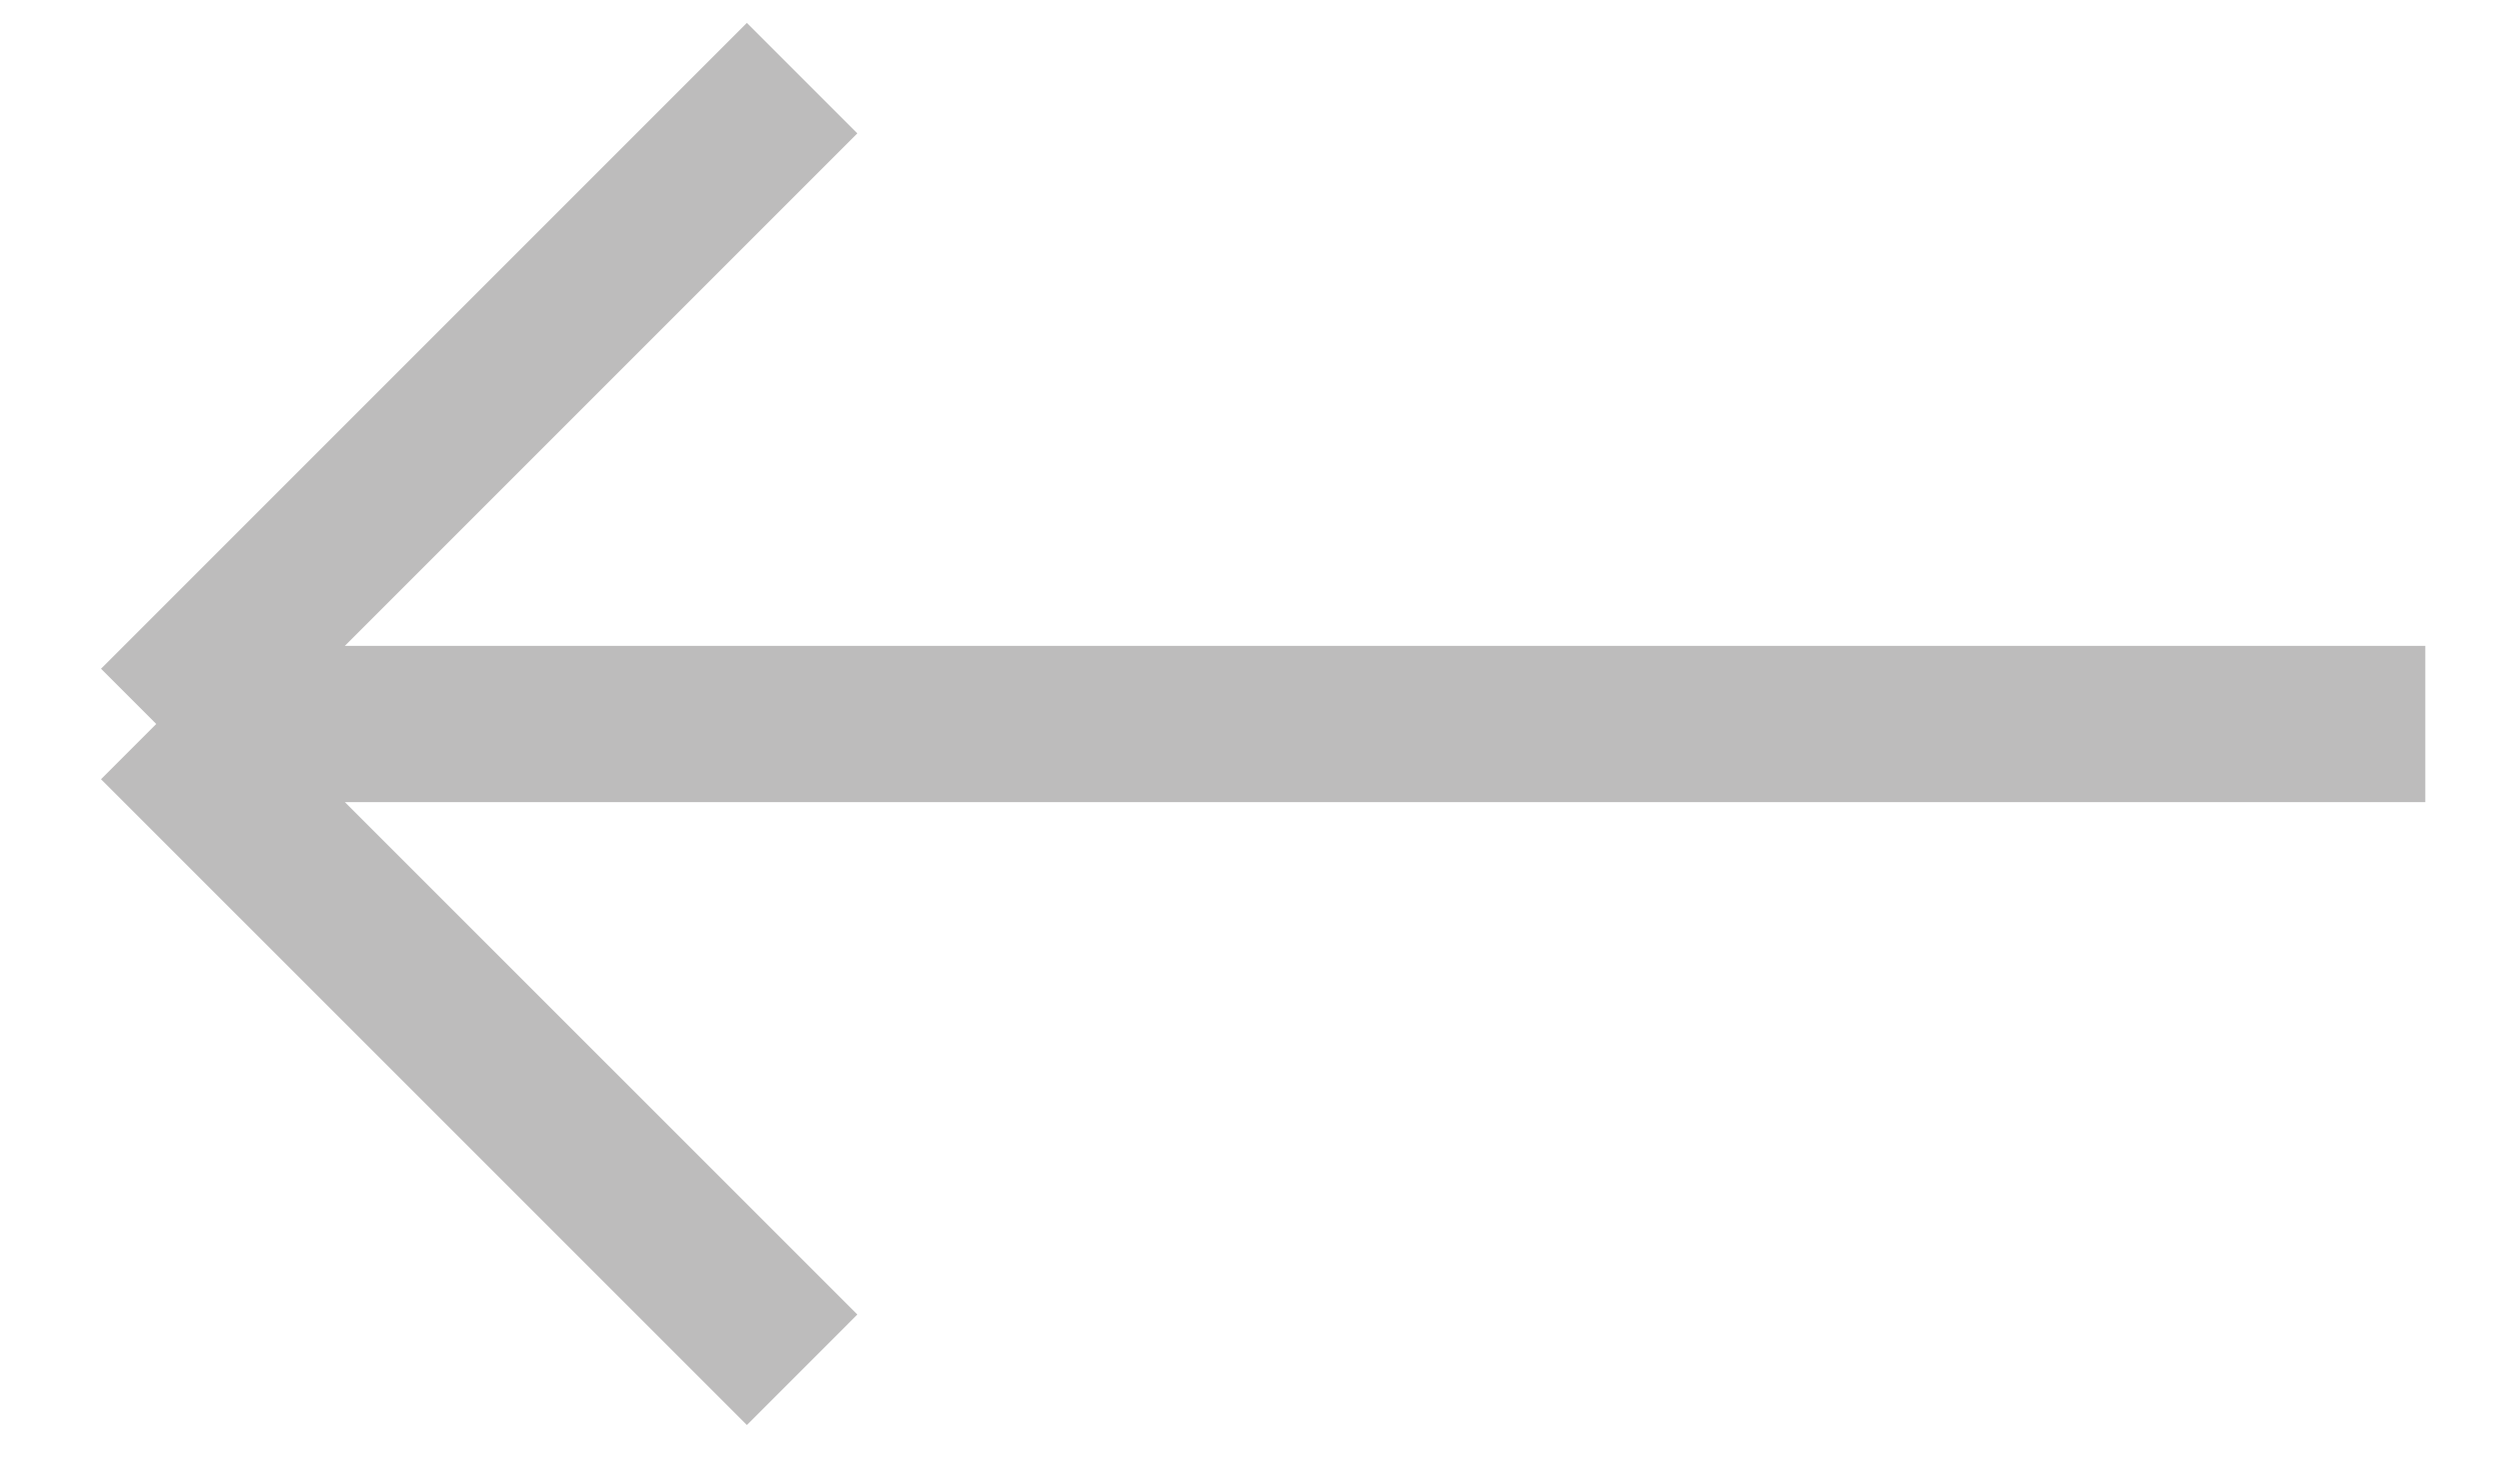 <svg width="32" height="19" viewBox="0 0 32 19" fill="none" xmlns="http://www.w3.org/2000/svg">
    <path d="M31.044 9.267H2M3.378 9.267H2M10.267 1L2 9.267M2 9.267L10.267 17.533"
          stroke="#BDBCBC" stroke-width="2"/>
</svg>
